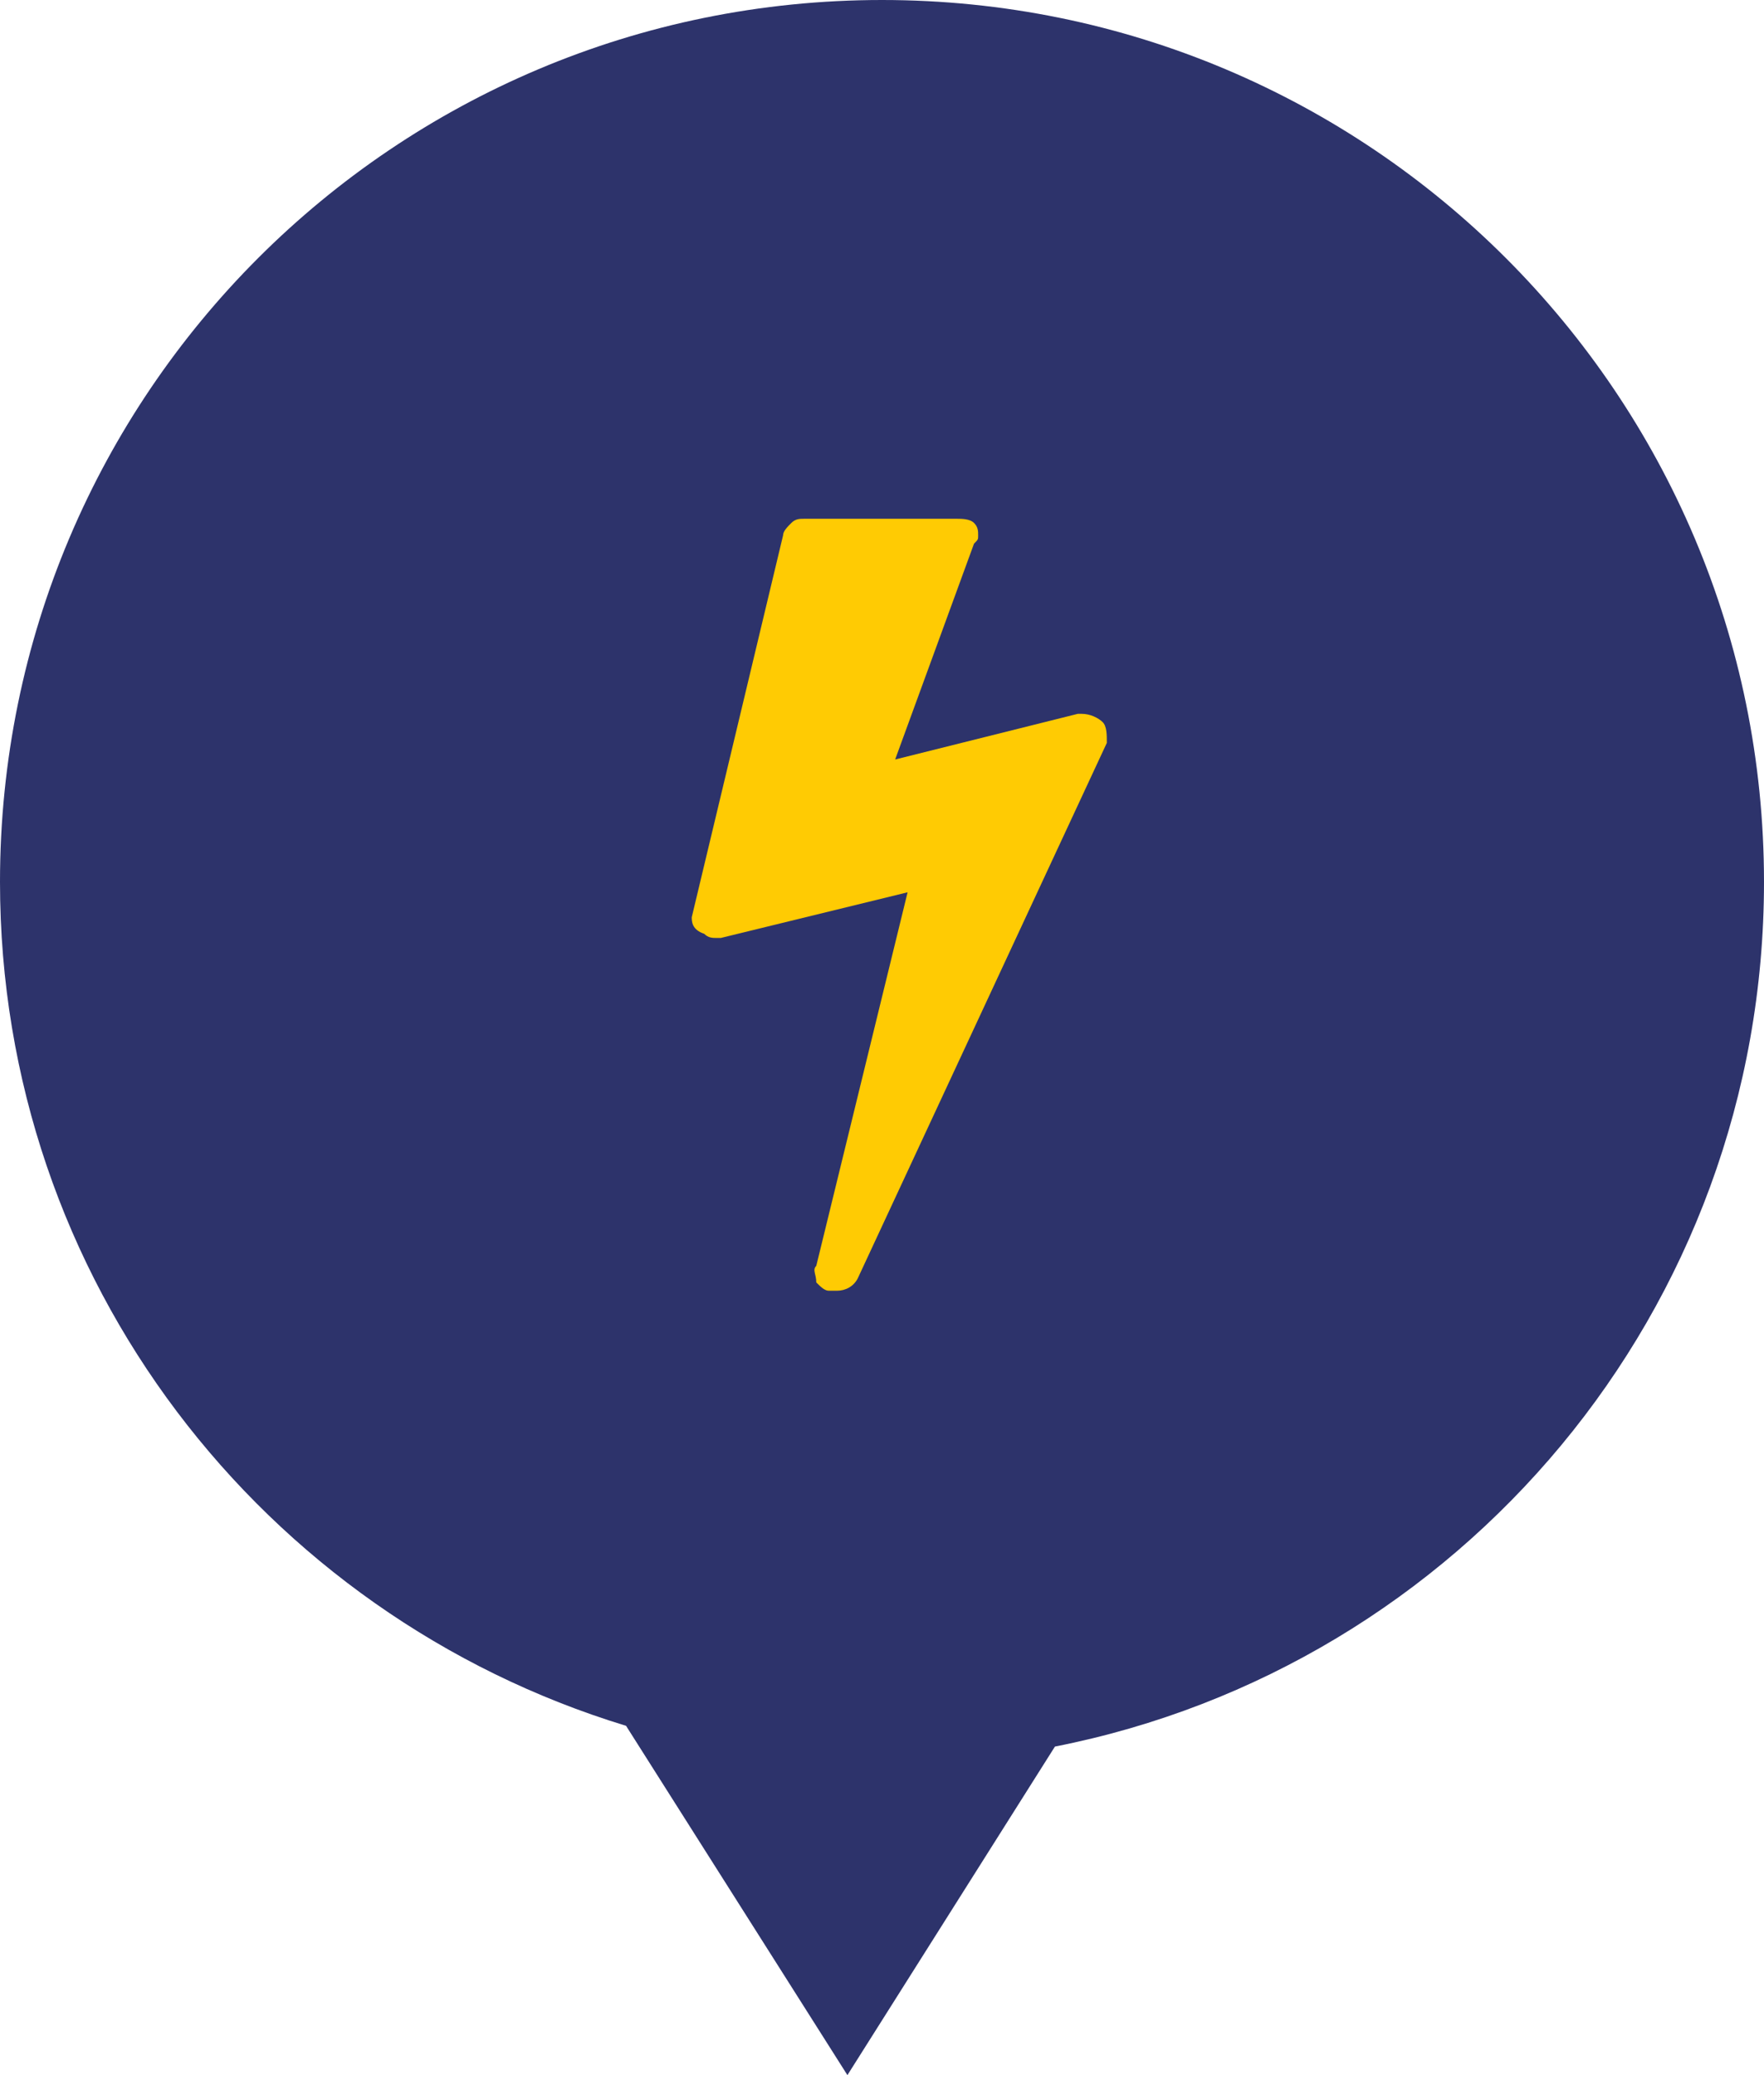 <svg id="Layer_1" xmlns="http://www.w3.org/2000/svg" viewBox="0 0 51 60"><path d="M51 25.5C51 11.4 39.6 0 25.5 0S0 11.4 0 25.5C0 37 7.6 46.7 18.1 49.9L24.5 60l6-9.5C42.2 48.2 51 37.9 51 25.5z" fill="#2d336b"/><path d="M31.88 20.88c.12.12.12.36.12.6l-7.2 15.48c-.12.24-.36.36-.6.36h-.24c-.12 0-.24-.12-.36-.24 0-.24-.12-.36 0-.48l2.64-10.8-5.4 1.32h-.12c-.12 0-.24 0-.36-.12-.36-.12-.36-.36-.36-.48l2.64-11.04c0-.12.12-.24.24-.36s.24-.12.36-.12h4.44c.12 0 .36 0 .48.12s.12.24.12.36 0 .12-.12.24l-2.28 6.24 5.28-1.32h.12c.24 0 .48.12.6.24z" fill="#ffcb03"/></svg>